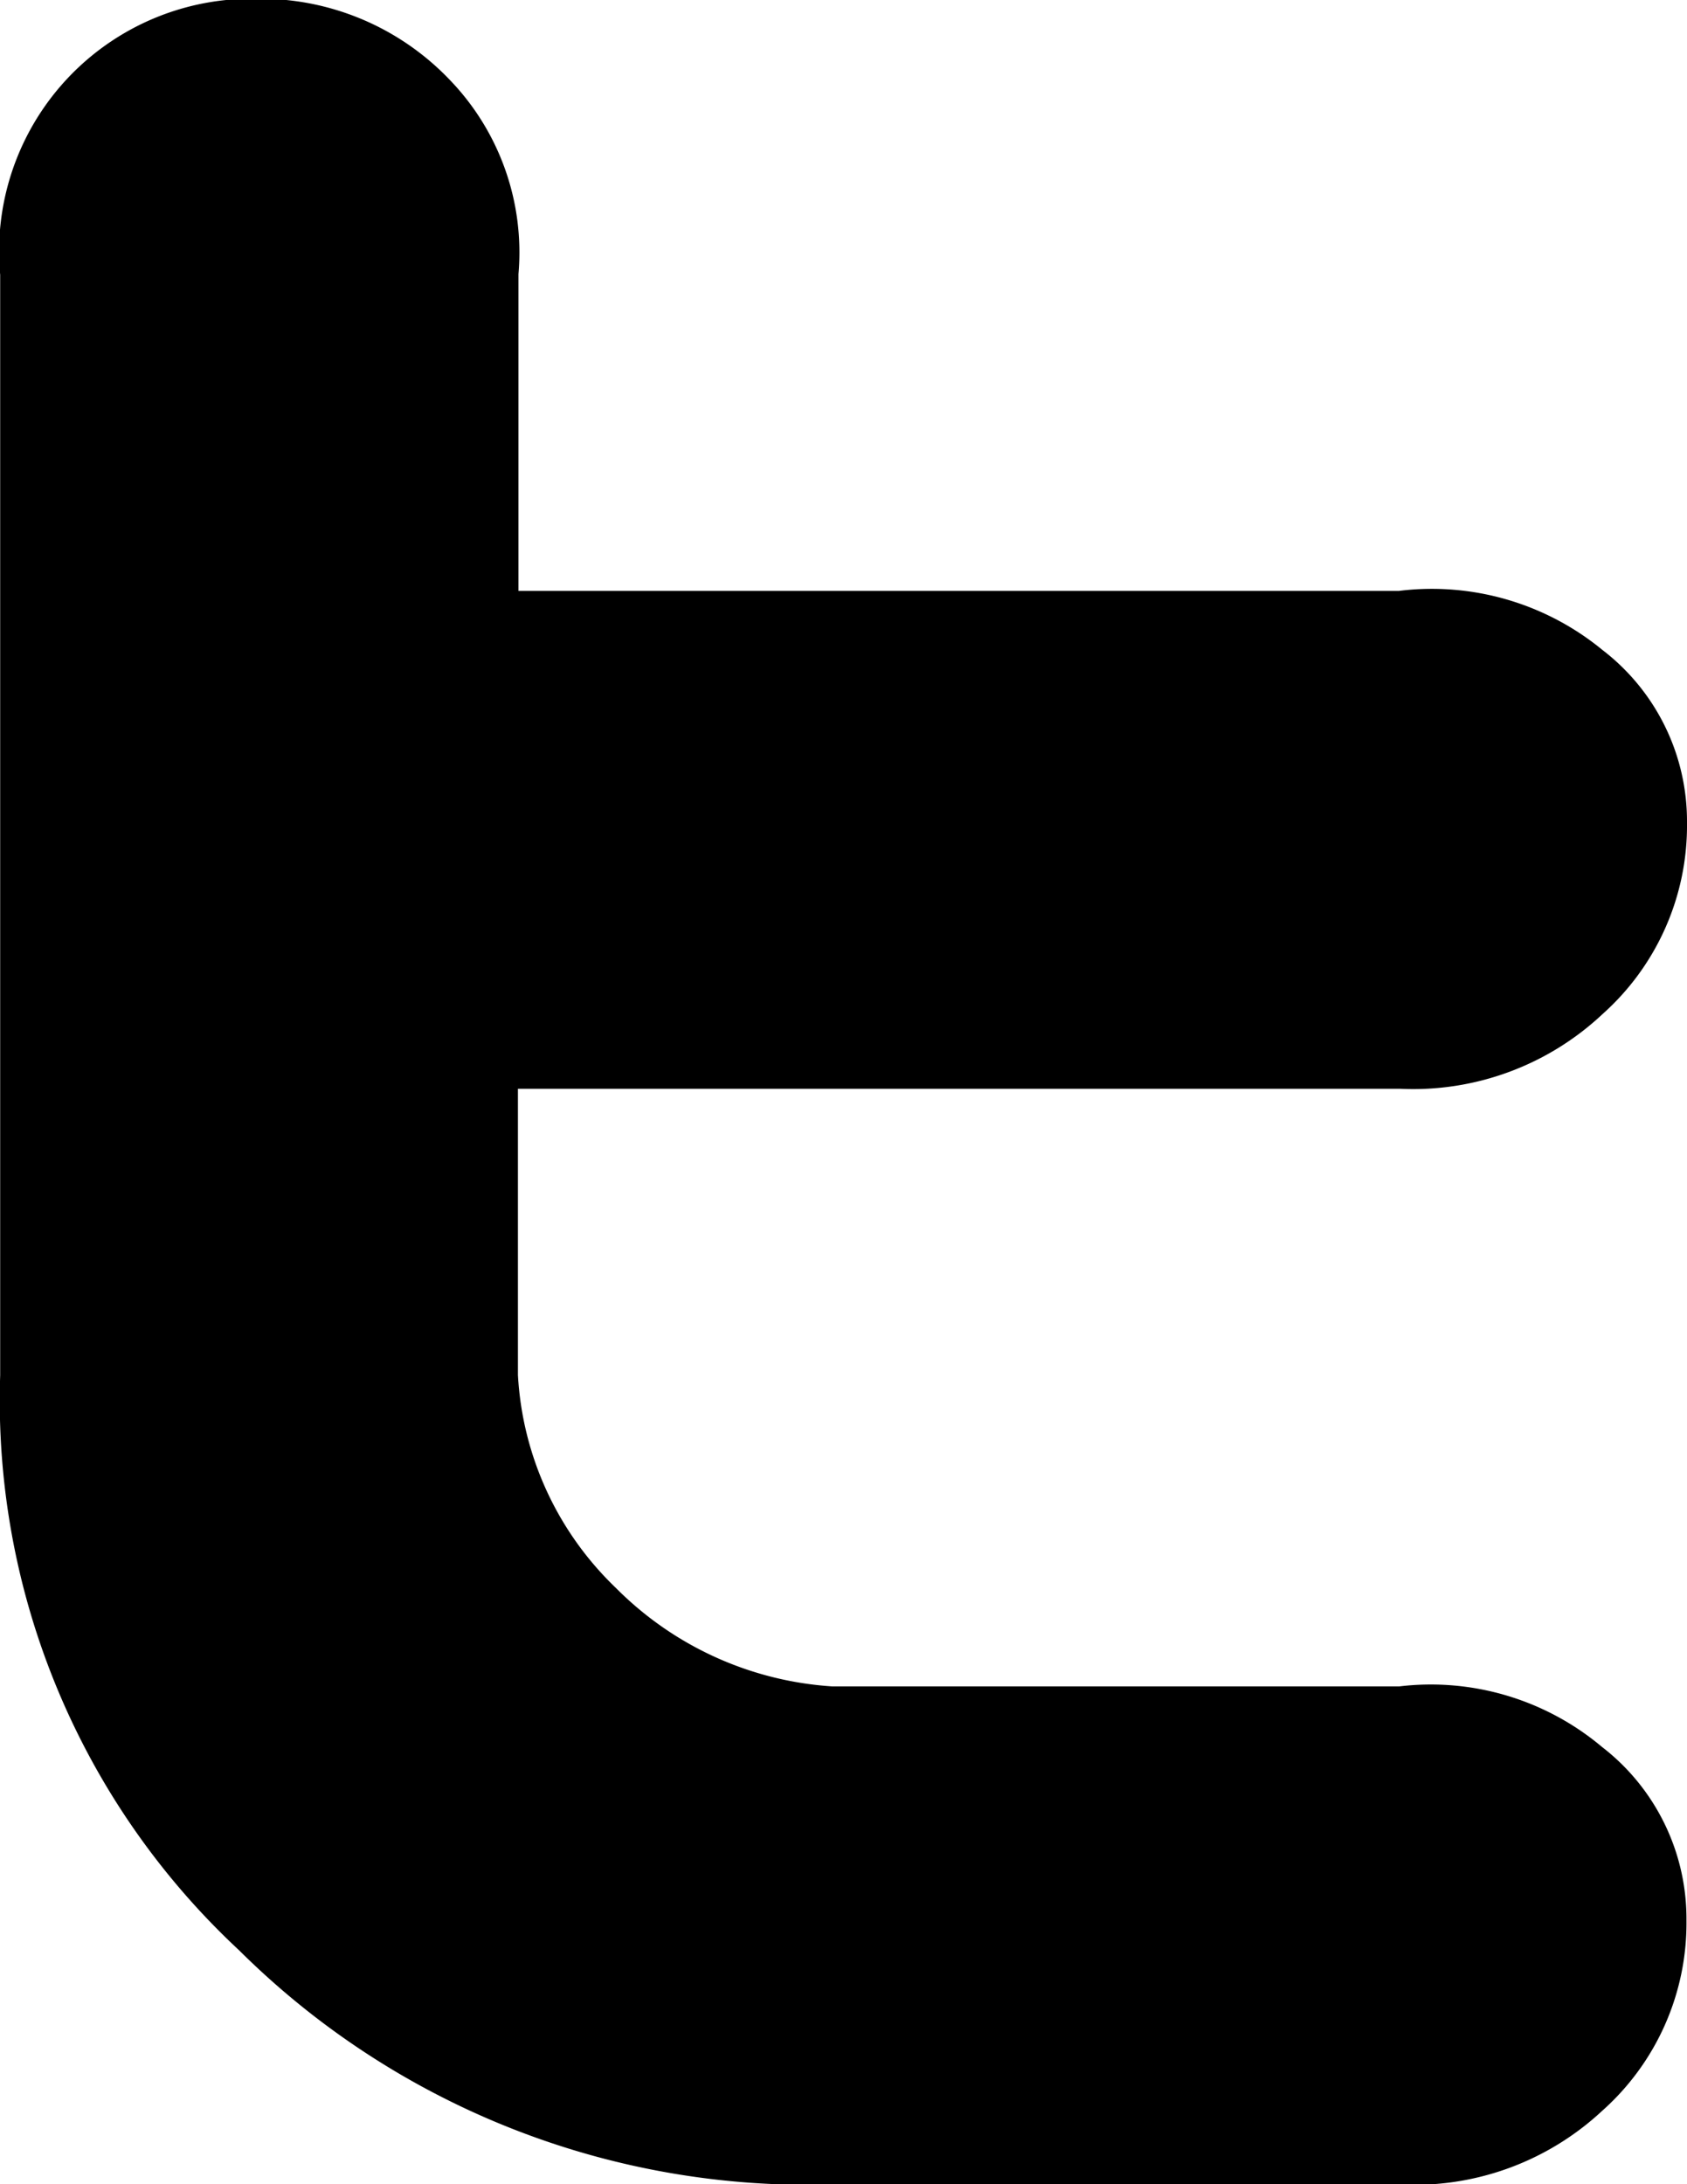 <svg xmlns="http://www.w3.org/2000/svg" width="9.563" height="12.375" viewBox="0 0 9.563 12.375">
  <path d="M559.436,26.7a1.568,1.568,0,0,0,1.148-.423,1.431,1.431,0,0,0,.479-1.084,1.223,1.223,0,0,0-.479-0.979,1.522,1.522,0,0,0-1.154-.335h-4.991V22.084a1.408,1.408,0,0,0-.389-1.1,1.483,1.483,0,0,0-1.1-.46,1.431,1.431,0,0,0-1.449,1.564v6.235a4.256,4.256,0,0,0,1.355,3.259,4.573,4.573,0,0,0,3.362,1.326h3.215a1.563,1.563,0,0,0,1.148-.416,1.424,1.424,0,0,0,.479-1.08,1.23,1.23,0,0,0-.479-0.983,1.507,1.507,0,0,0-1.148-.343h-3.217a1.9,1.9,0,0,1-1.225-.558,1.808,1.808,0,0,1-.555-1.206V26.7h5Z" transform="translate(-551.5 -20.531)"/>
</svg>
